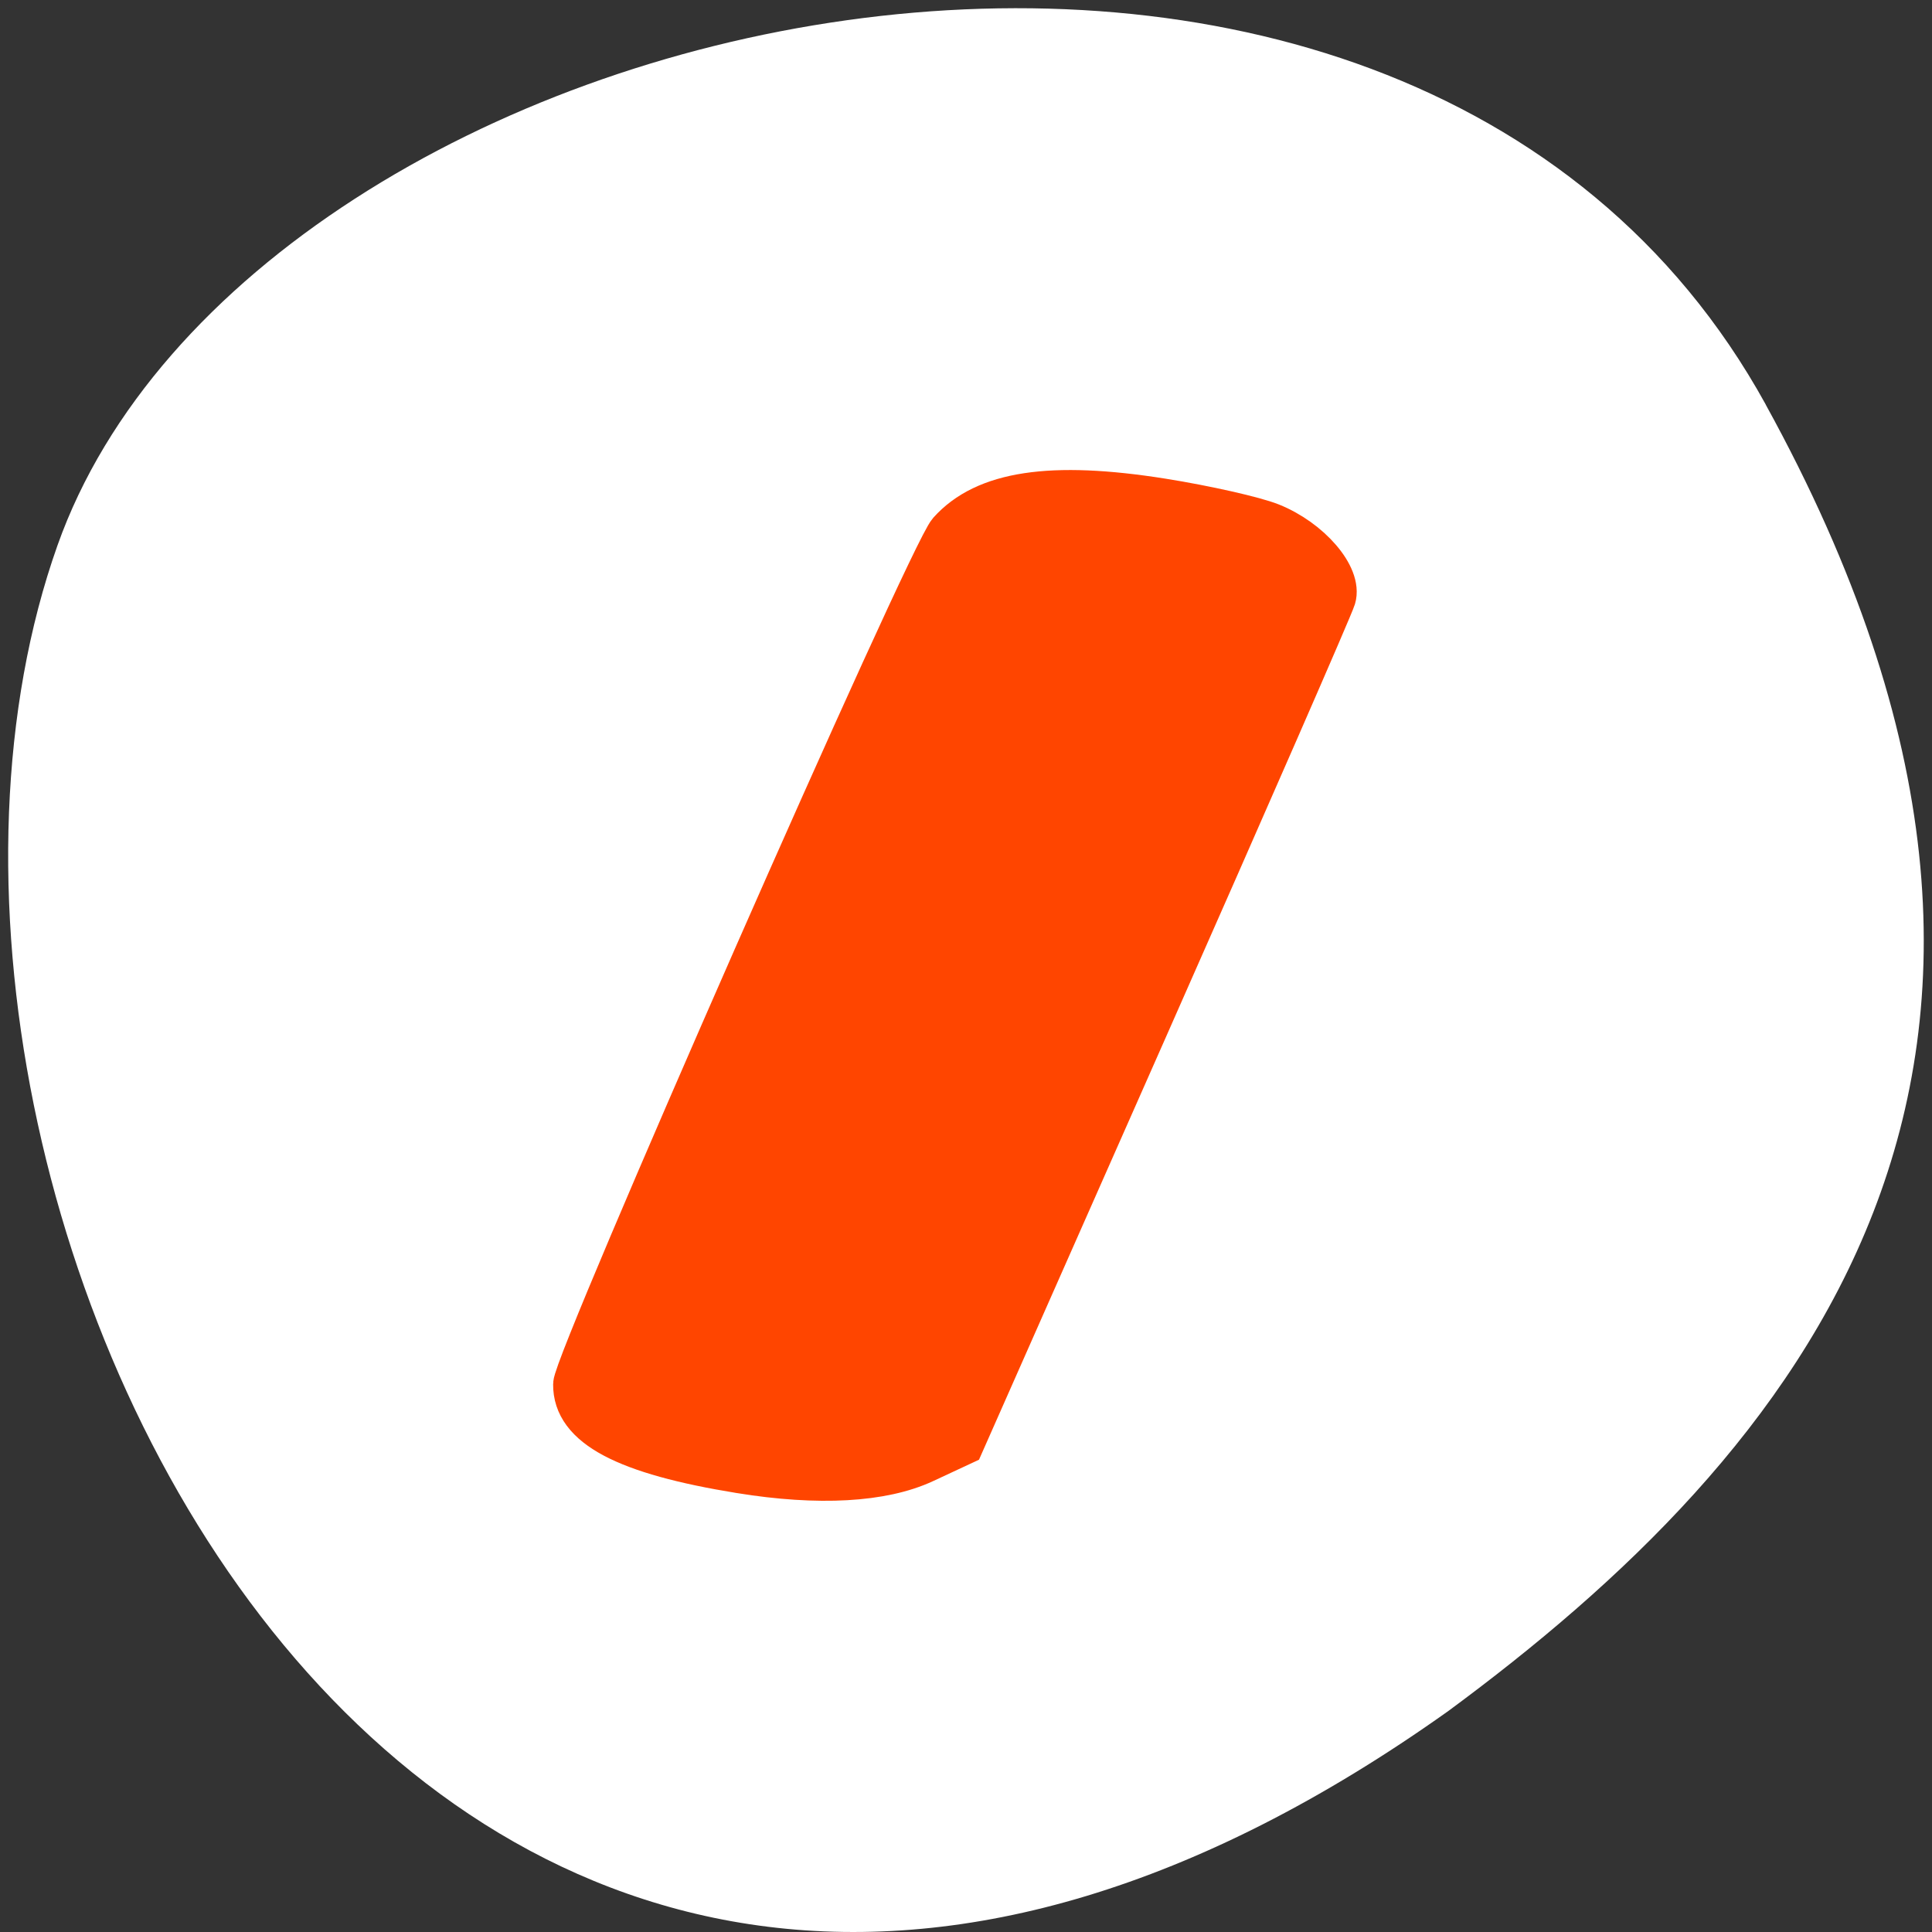 <svg xmlns="http://www.w3.org/2000/svg" viewBox="0 0 256 256"><rect x="0" y="0" width="256" height="256" fill="#333333" stroke="none"/><path d="m 260.02 66.64 c -48.541 -88.14 -200.63 -53.931 -226.36 18.64 -30.66 86.45 49.14 250.63 184.3 154.45 45.527 -33.585 90.6 -84.949 42.05 -173.09 z" transform="translate(-26.04 -13.02)" style="fill:#fff;color:#000"/><path d="m 98.1 195.11 c -15.309 -2.478 -22.11 -6.086 -22.04 -11.694 0.039 -3.214 46.981 -109.97 49.68 -112.98 4.738 -5.289 13.535 -6.618 28.28 -4.274 5.728 0.911 12.213 2.375 14.41 3.254 5.171 2.069 9.335 6.91 8.458 9.833 -0.357 1.188 -11.59 26.898 -24.963 57.13 l -24.314 54.973 l -5.149 2.398 c -5.51 2.565 -13.993 3.04 -24.361 1.361 z" style="fill:#ff4500;stroke:#ff4500;fill-rule:evenodd;stroke-width:5.535"/></svg>
